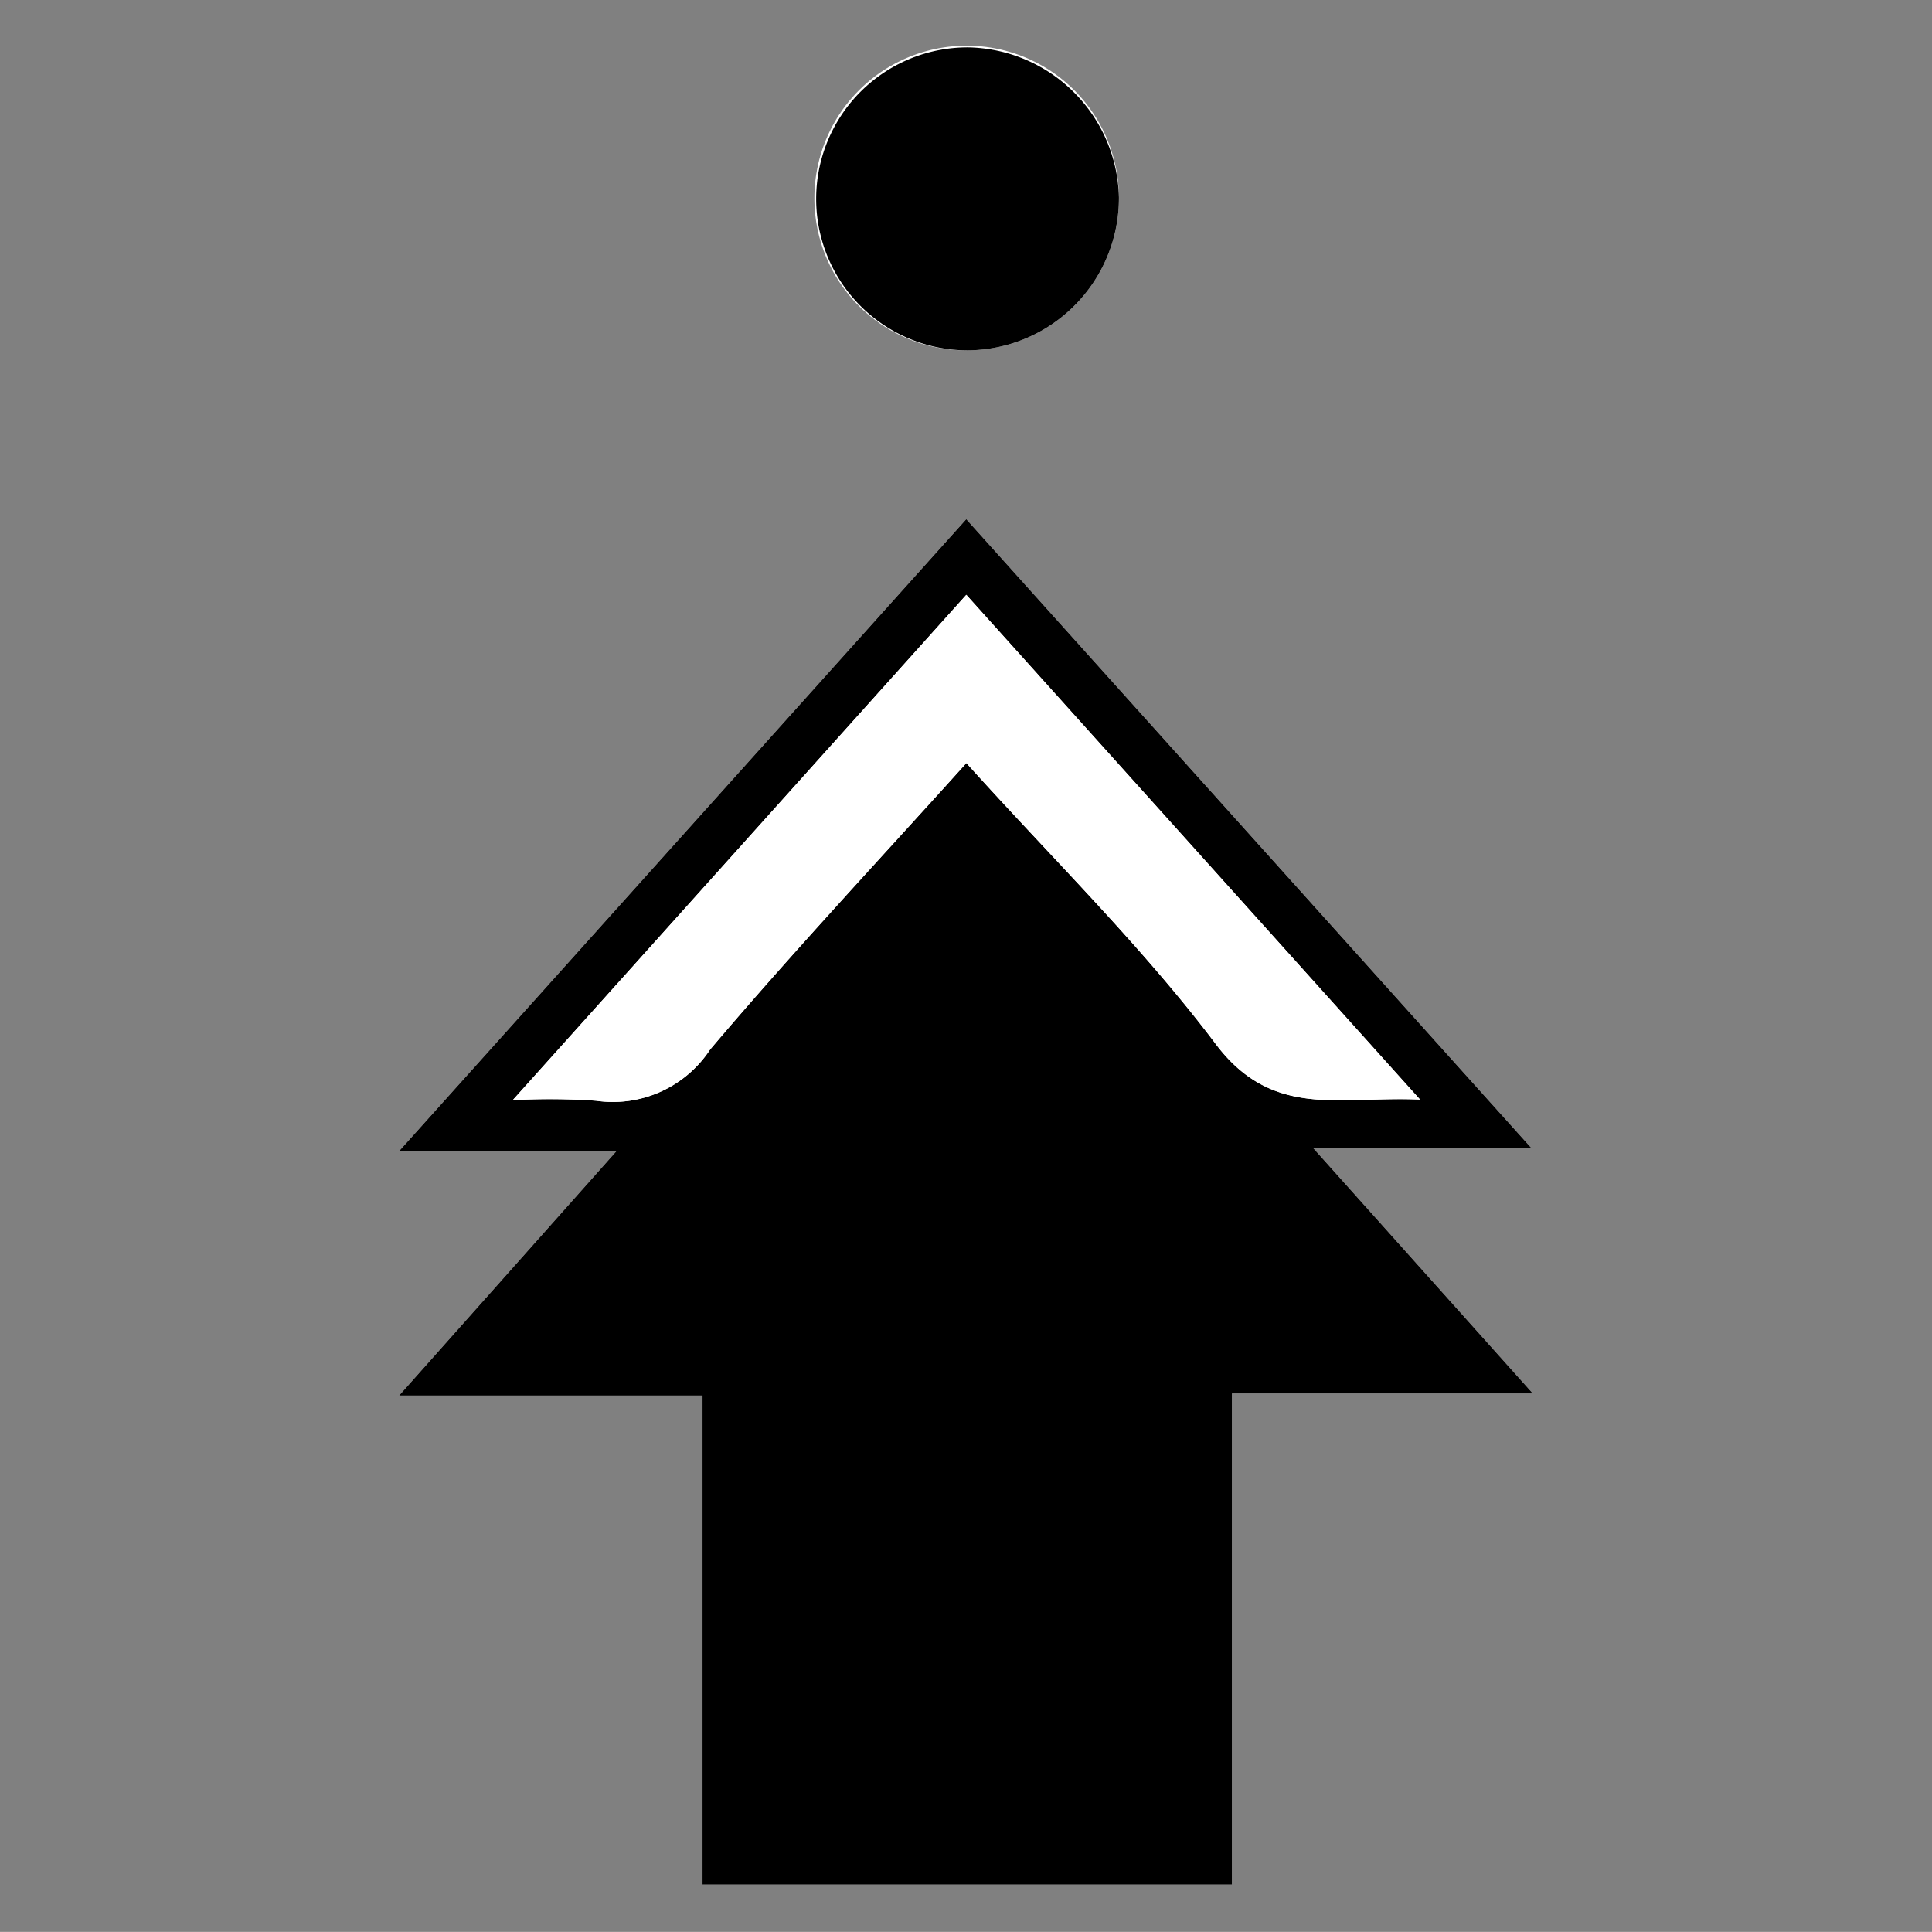 <svg id="Livello_1" data-name="Livello 1" xmlns="http://www.w3.org/2000/svg" viewBox="0 0 48.001 47.999"><rect x="0" y="0" width="48.001" height="47.999" fill="#808080" stroke="none"/><defs><style>.cls-1{fill:#fff;}</style></defs><path class="cls-1" d="M24.007,12.899,9.923,28.591h5.401L9.915,34.674h7.539V46.823H30.608V34.625h7.477L32.623,28.52h5.421Zm.019-4.194A3.784,3.784,0,0,0,27.8,4.904a3.783,3.783,0,0,0-7.566.028A3.773,3.773,0,0,0,24.027,8.705Z"/><path d="M24.007,12.899,38.044,28.52H32.623l5.462,6.104H30.608V46.823H17.454V34.674H9.915l5.409-6.083H9.923Zm.003,6.059c2.154,2.393,4.361,4.547,6.196,6.981,1.42,1.883,3.1,1.284,5.076,1.38L24.008,14.778,12.738,27.334a16.343,16.343,0,0,1,2.076.014,2.89,2.89,0,0,0,2.828-1.272C19.669,23.684,21.817,21.393,24.01,18.958Z"/><path d="M24.027,8.705a3.764,3.764,0,1,1,.03-7.528A3.817,3.817,0,0,1,27.8,4.904,3.784,3.784,0,0,1,24.027,8.705Z"/><path class="cls-1" d="M24.01,18.958c-2.193,2.435-4.341,4.726-6.368,7.119a2.89,2.89,0,0,1-2.828,1.272,16.343,16.343,0,0,0-2.076-.014l11.27-12.556,11.274,12.541c-1.976-.096-3.656.504-5.076-1.38C28.371,23.505,26.164,21.352,24.01,18.958Z"/></svg>